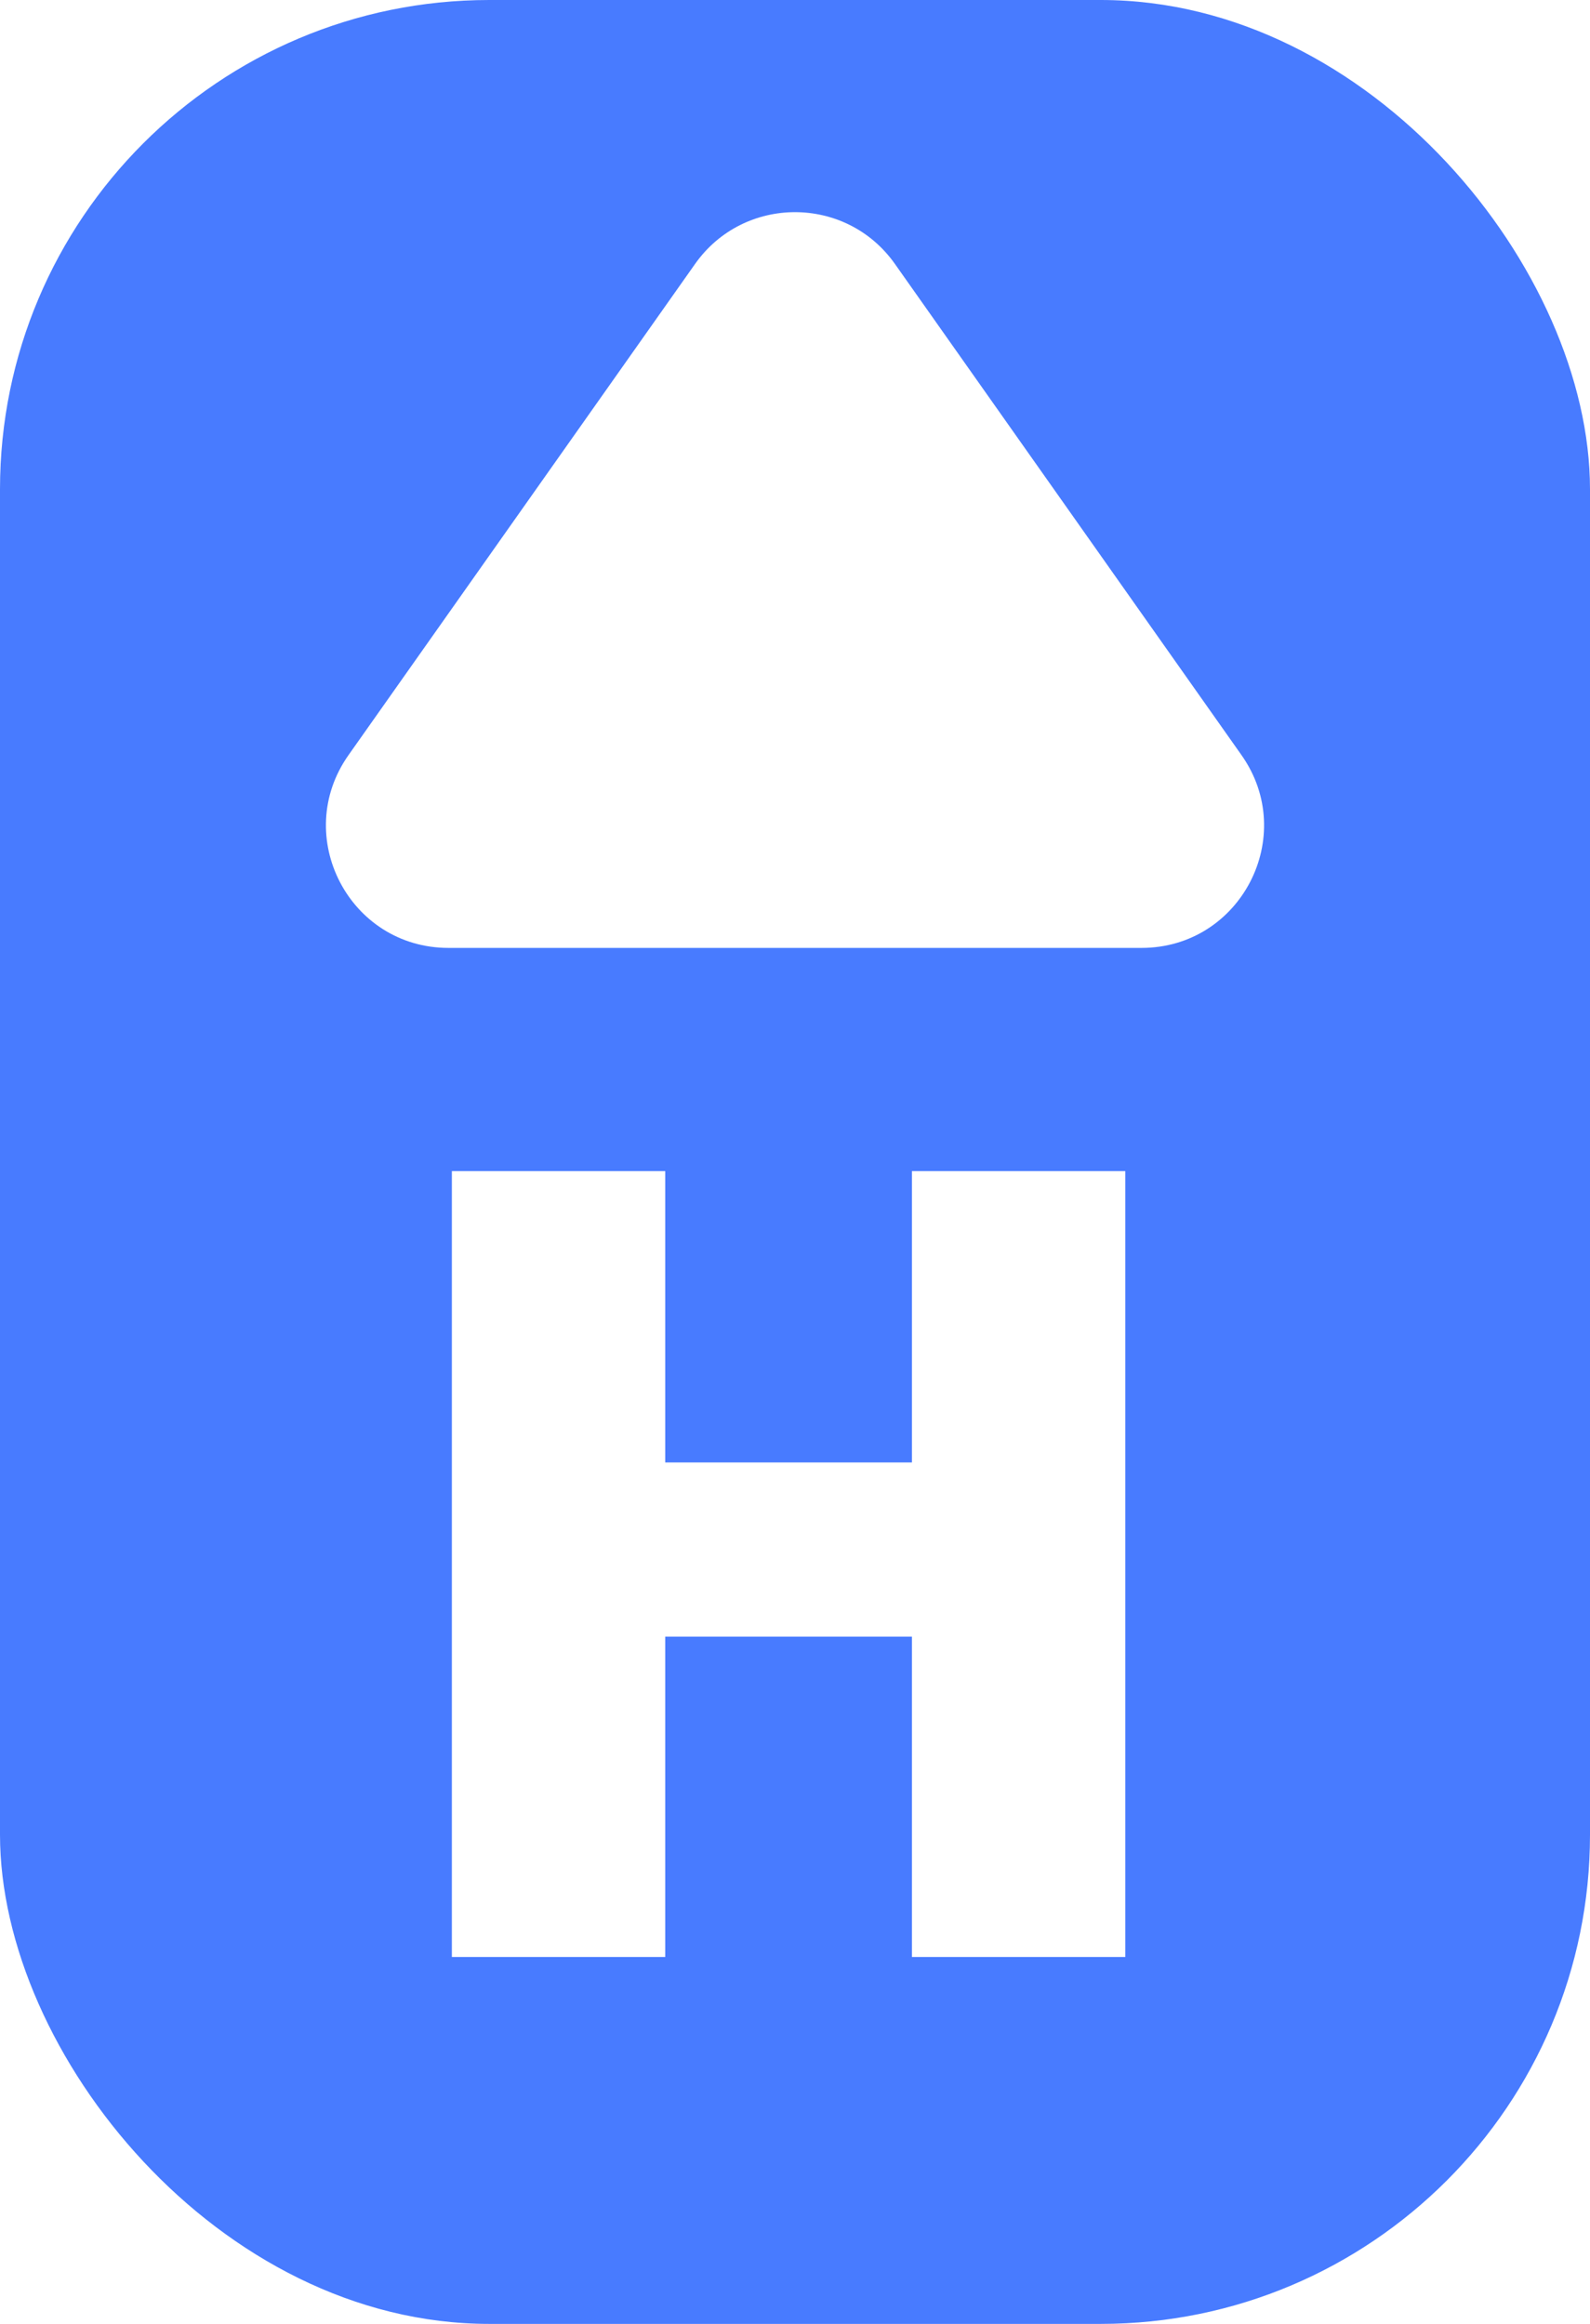 <svg width="26" height="38" viewBox="0 0 26 38" fill="none" xmlns="http://www.w3.org/2000/svg">
<rect width="26" height="38" rx="8" fill="#487BFF"/>
<path d="M18.401 32H14.912V26.762H10.878V32H7.389V19.15H10.878V23.914H14.912V19.15H18.401V32Z" fill="white"/>
<g filter="url(#filter0_i_202_7427)">
<path d="M11.366 4.316C12.163 3.187 13.837 3.187 14.634 4.316L20.301 12.347C21.236 13.672 20.289 15.5 18.667 15.5H7.333C5.711 15.5 4.764 13.672 5.699 12.347L11.366 4.316Z" fill="white"/>
</g>
<defs>
<filter id="filter0_i_202_7427" x="5.33" y="3.469" width="15.34" height="12.031" filterUnits="userSpaceOnUse" color-interpolation-filters="sRGB">
<feFlood flood-opacity="0" result="BackgroundImageFix"/>
<feBlend mode="normal" in="SourceGraphic" in2="BackgroundImageFix" result="shape"/>
<feColorMatrix in="SourceAlpha" type="matrix" values="0 0 0 0 0 0 0 0 0 0 0 0 0 0 0 0 0 0 127 0" result="hardAlpha"/>
<feOffset/>
<feGaussianBlur stdDeviation="0.5"/>
<feComposite in2="hardAlpha" operator="arithmetic" k2="-1" k3="1"/>
<feColorMatrix type="matrix" values="0 0 0 0 0 0 0 0 0 0.219 0 0 0 0 0.342 0 0 0 0.25 0"/>
<feBlend mode="normal" in2="shape" result="effect1_innerShadow_202_7427"/>
</filter>
</defs>
</svg>
